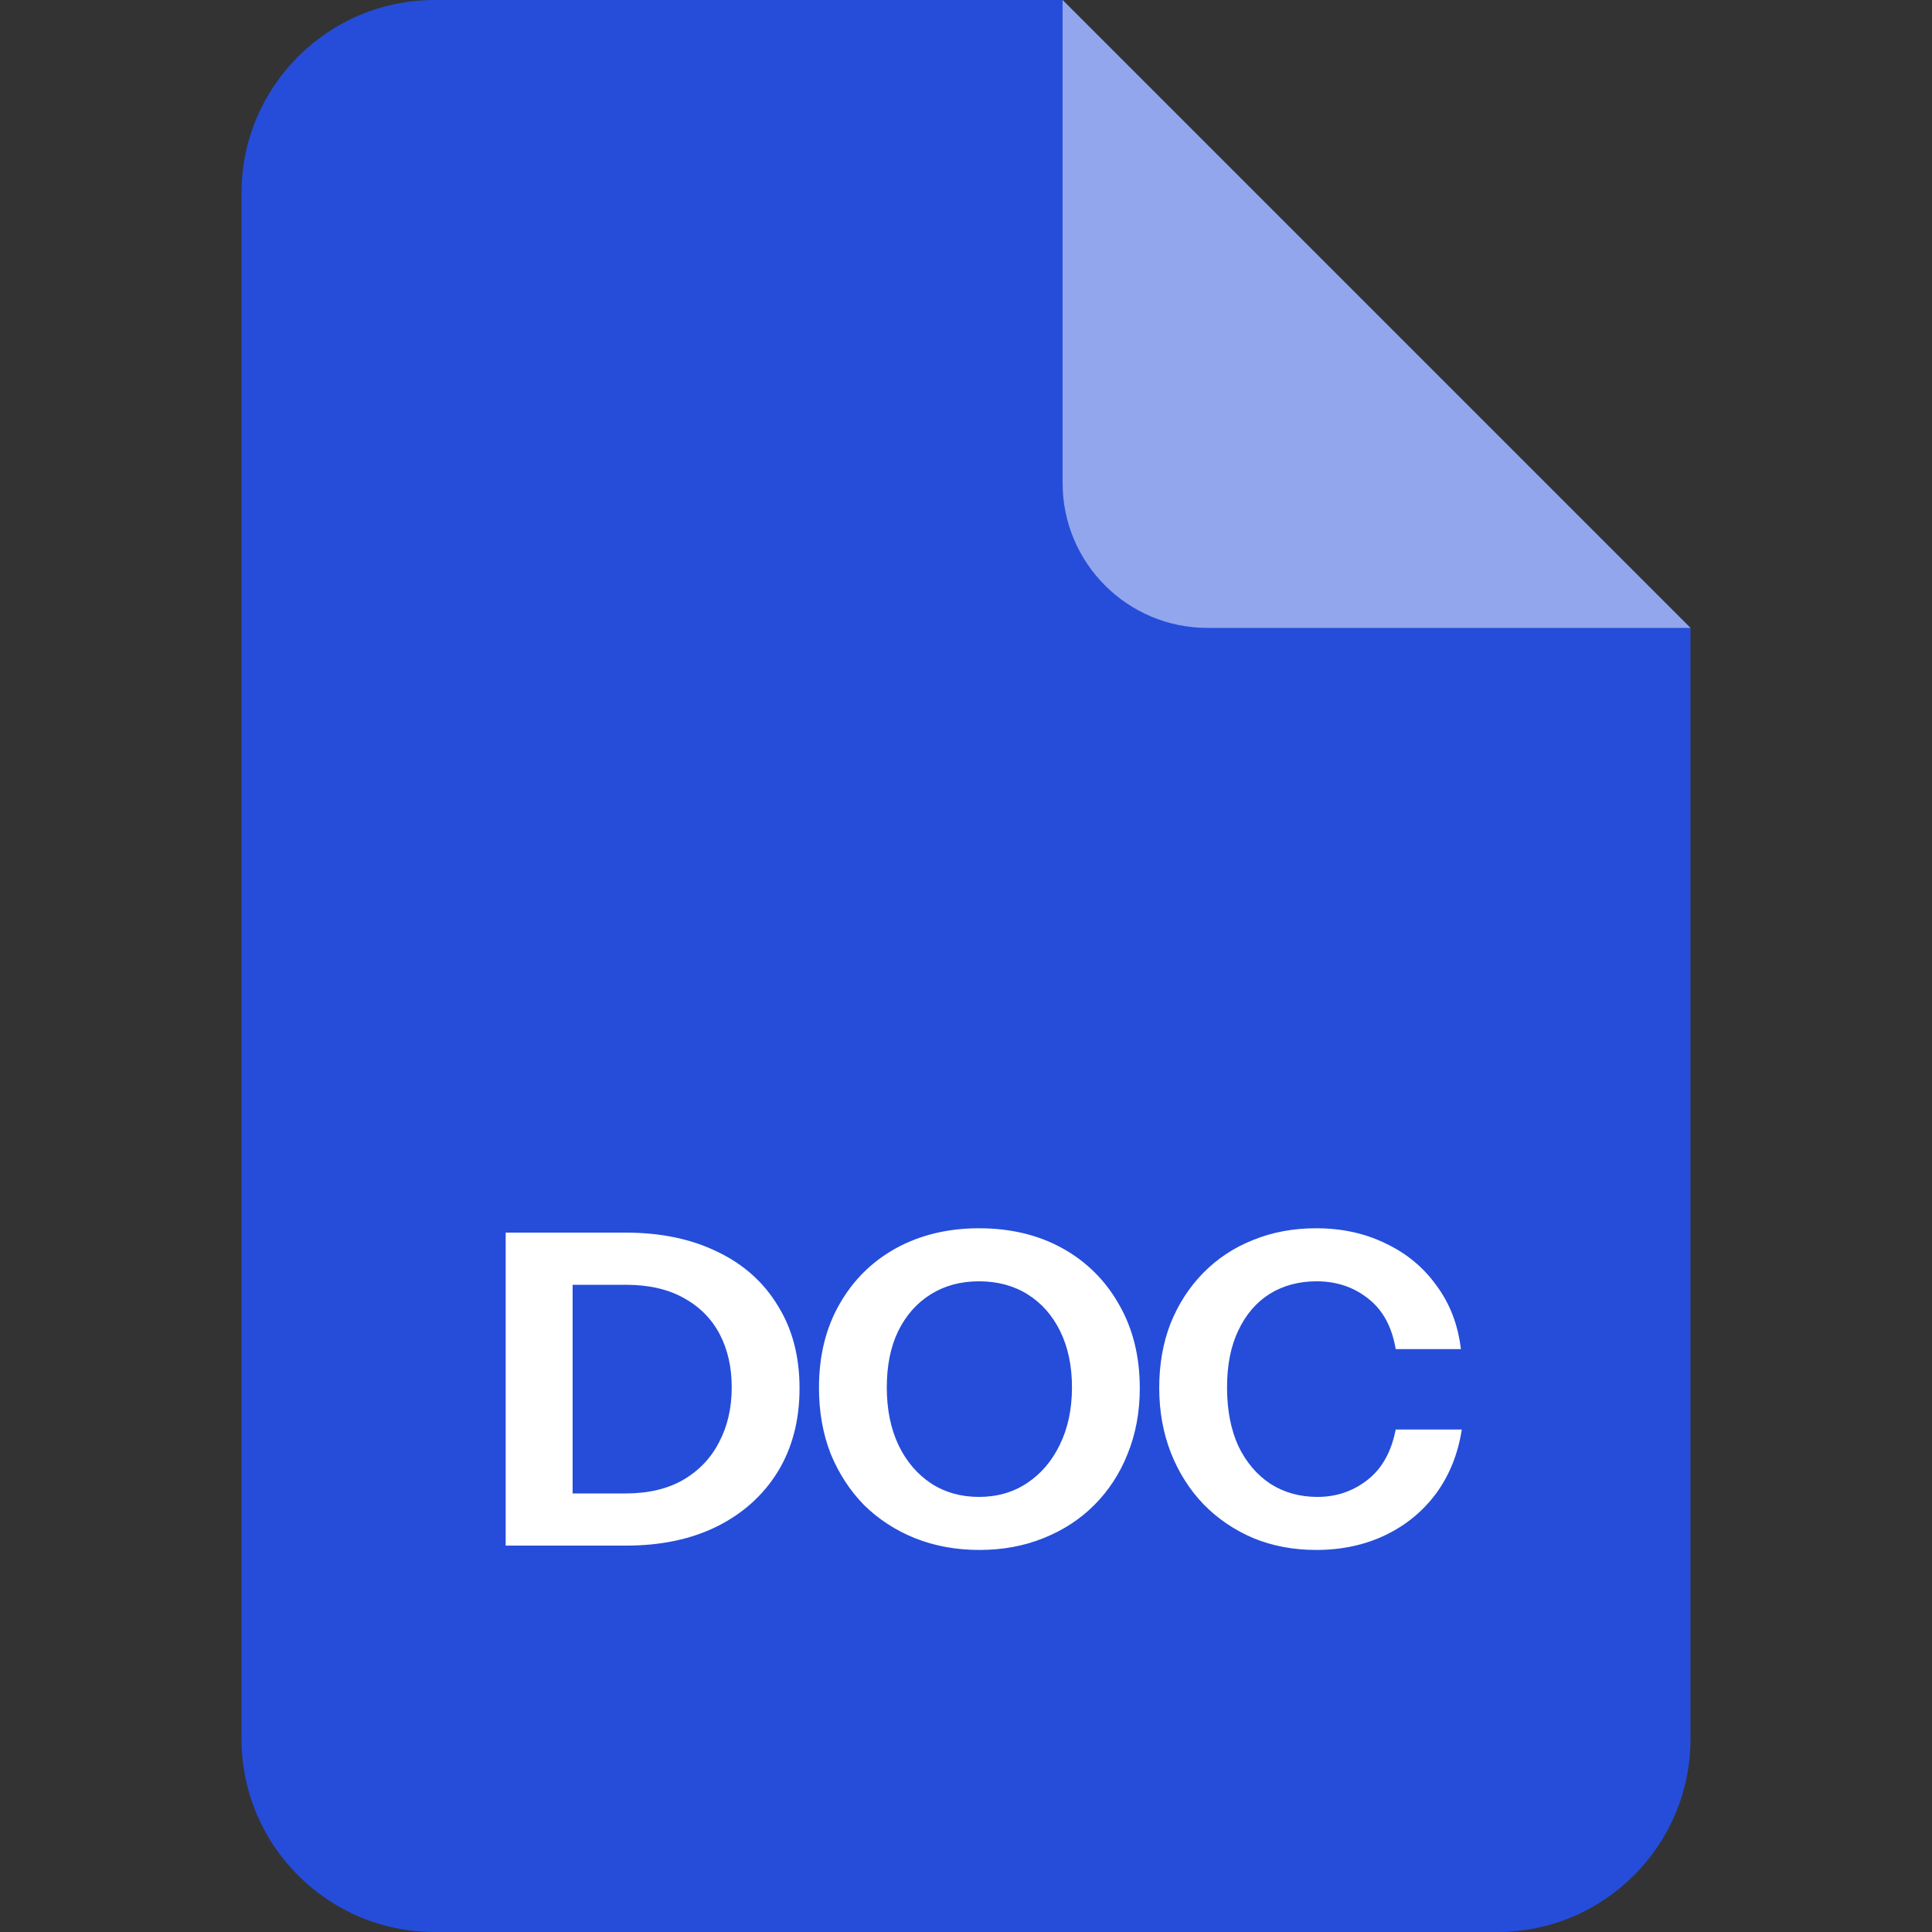<svg width="80" height="80" viewBox="0 0 80 80" fill="none" xmlns="http://www.w3.org/2000/svg"><rect x="0" y="0" width="80" height="80" fill="#333333" stroke="none"/><g clip-path="url(#clip0_1184_1273)"><path d="M10 8C10 3.582 13.582 0 18 0H44L70 26V72C70 76.418 66.418 80 62 80H18C13.582 80 10 76.418 10 72V8Z" fill="#254DDA"/><path d="M50 26H70L44 0V20C44 23.314 46.686 26 50 26Z" fill="white" fill-opacity="0.5"/></g><path d="M22.631 64V61.84H25.907C26.843 61.84 27.635 61.654 28.283 61.282C28.943 60.898 29.441 60.376 29.777 59.716C30.125 59.056 30.299 58.3 30.299 57.448C30.299 56.608 30.131 55.87 29.795 55.234C29.459 54.598 28.961 54.1 28.301 53.74C27.653 53.38 26.855 53.2 25.907 53.2H22.685V51.04H25.907C27.359 51.04 28.625 51.304 29.705 51.832C30.785 52.348 31.619 53.092 32.207 54.064C32.807 55.024 33.107 56.164 33.107 57.484C33.107 58.804 32.807 59.956 32.207 60.94C31.607 61.912 30.767 62.668 29.687 63.208C28.619 63.736 27.365 64 25.925 64H22.631ZM20.939 64V51.04H23.711V64H20.939ZM40.554 64.18C39.594 64.18 38.706 64.018 37.89 63.694C37.086 63.37 36.384 62.914 35.784 62.326C35.196 61.726 34.734 61.018 34.398 60.202C34.074 59.374 33.912 58.462 33.912 57.466C33.912 56.146 34.194 54.994 34.758 54.01C35.322 53.014 36.102 52.24 37.098 51.688C38.106 51.136 39.252 50.86 40.536 50.86C41.844 50.86 42.996 51.136 43.992 51.688C44.988 52.24 45.768 53.014 46.332 54.01C46.908 55.006 47.196 56.164 47.196 57.484C47.196 58.468 47.028 59.374 46.692 60.202C46.368 61.018 45.906 61.726 45.306 62.326C44.718 62.914 44.016 63.37 43.2 63.694C42.396 64.018 41.514 64.18 40.554 64.18ZM40.536 61.984C41.292 61.984 41.958 61.792 42.534 61.408C43.11 61.024 43.56 60.496 43.884 59.824C44.22 59.14 44.388 58.348 44.388 57.448C44.388 56.56 44.226 55.786 43.902 55.126C43.578 54.466 43.128 53.956 42.552 53.596C41.976 53.236 41.304 53.056 40.536 53.056C39.78 53.056 39.114 53.236 38.538 53.596C37.962 53.956 37.512 54.466 37.188 55.126C36.876 55.774 36.72 56.548 36.72 57.448C36.72 58.36 36.882 59.158 37.206 59.842C37.53 60.514 37.98 61.042 38.556 61.426C39.132 61.798 39.792 61.984 40.536 61.984ZM54.499 64.18C53.563 64.18 52.699 64.018 51.907 63.694C51.115 63.358 50.425 62.89 49.837 62.29C49.261 61.69 48.811 60.982 48.487 60.166C48.163 59.338 48.001 58.438 48.001 57.466C48.001 56.494 48.157 55.606 48.469 54.802C48.793 53.998 49.243 53.302 49.819 52.714C50.407 52.114 51.097 51.658 51.889 51.346C52.681 51.022 53.551 50.86 54.499 50.86C55.567 50.86 56.527 51.07 57.379 51.49C58.243 51.898 58.945 52.48 59.485 53.236C60.037 53.98 60.373 54.856 60.493 55.864H57.793C57.637 54.94 57.259 54.244 56.659 53.776C56.059 53.296 55.345 53.056 54.517 53.056C53.785 53.056 53.137 53.23 52.573 53.578C52.021 53.926 51.589 54.43 51.277 55.09C50.965 55.738 50.809 56.524 50.809 57.448C50.809 58.384 50.965 59.194 51.277 59.878C51.601 60.55 52.045 61.072 52.609 61.444C53.173 61.804 53.821 61.984 54.553 61.984C55.333 61.984 56.023 61.75 56.623 61.282C57.223 60.814 57.613 60.118 57.793 59.194H60.529C60.373 60.202 60.019 61.084 59.467 61.84C58.915 62.584 58.213 63.16 57.361 63.568C56.509 63.976 55.555 64.18 54.499 64.18Z" fill="white"/><defs><clipPath id="clip0_1184_1273"><rect width="60" height="80" fill="white" transform="translate(10)"/></clipPath></defs></svg>